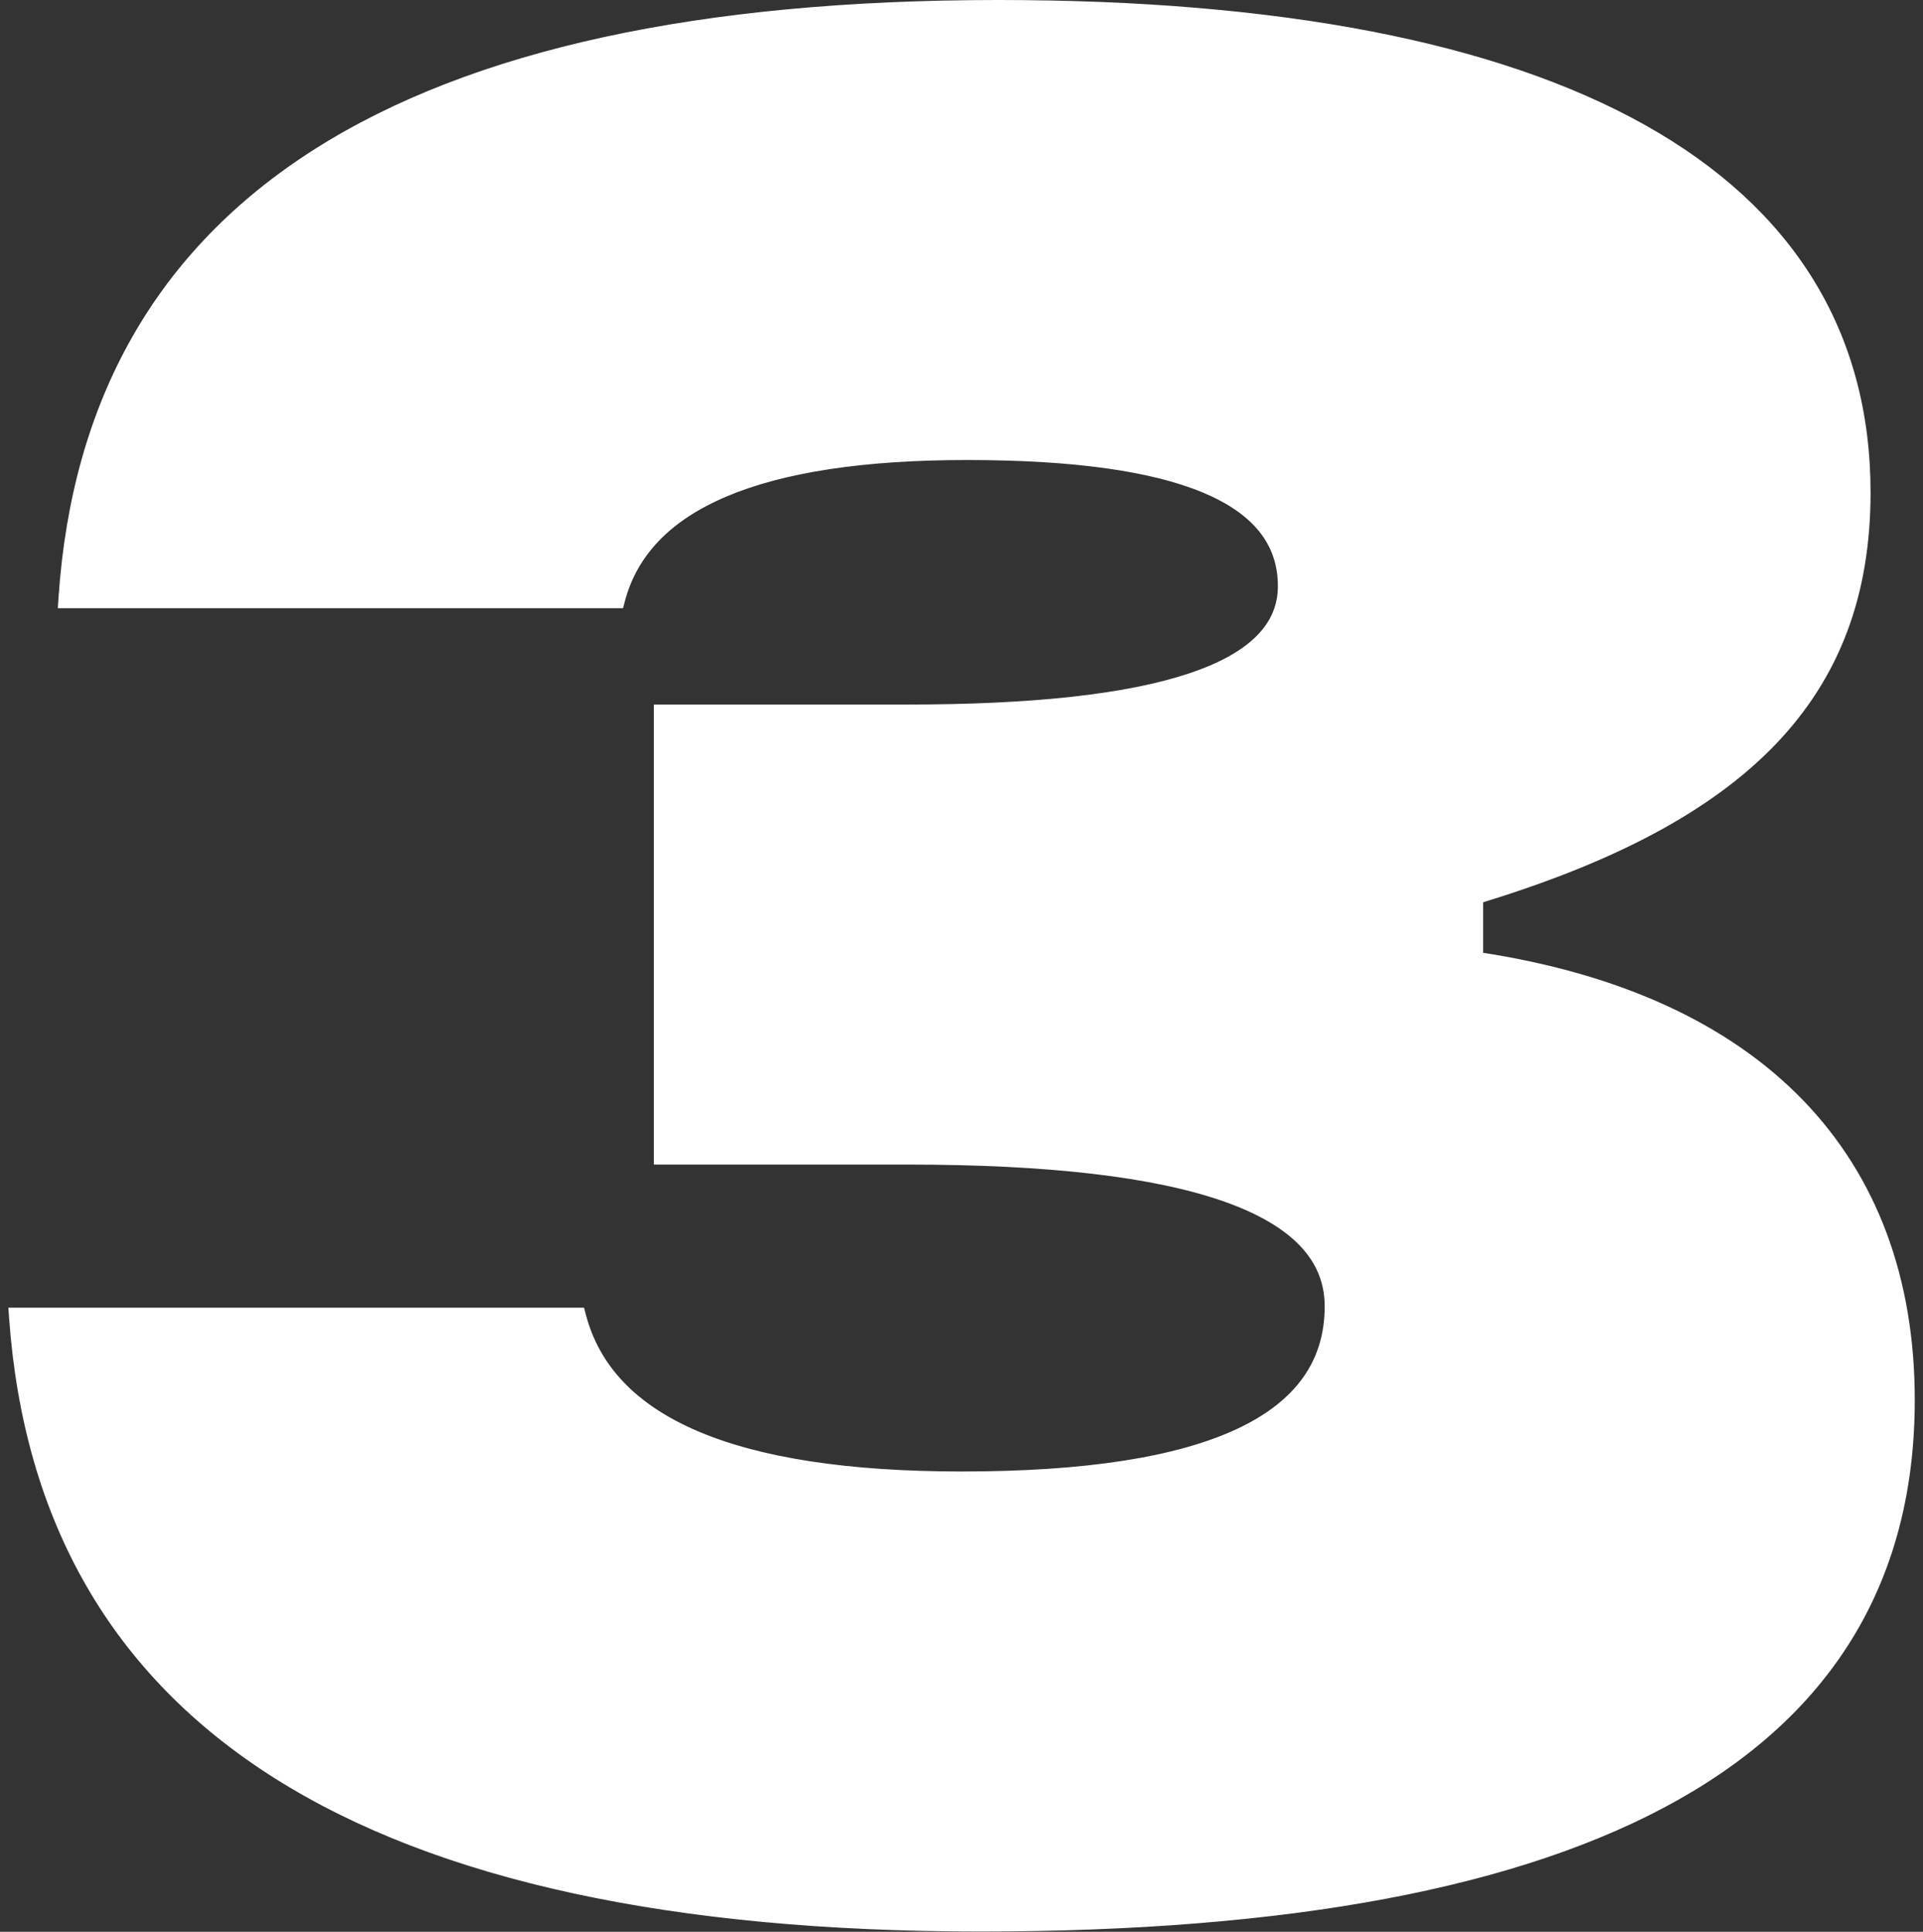 <svg width="213" height="214" fill="none" xmlns="http://www.w3.org/2000/svg"><rect width="100%" height="100%" fill="#333333" stroke="none"/><path d="M6.973 66.343l-.035.533h61.688l.097-.373c1.392-5.286 5.216-9.286 11.591-11.978 6.392-2.699 15.316-4.065 26.806-4.065 11.789 0 20.564 1.224 26.374 3.669 2.9 1.22 5.034 2.733 6.443 4.524 1.403 1.783 2.107 3.869 2.107 6.283 0 4.421-3.254 7.828-10.206 10.146-6.942 2.314-17.388 3.466-31.342 3.466H72.924v49.96h27.572c15.681 0 27.42 1.368 35.222 4.112 3.899 1.37 6.779 3.073 8.681 5.087 1.891 2.002 2.829 4.329 2.829 7.005 0 3.146-.837 5.868-2.495 8.192-1.661 2.329-4.167 4.287-7.548 5.863-6.776 3.157-16.984 4.741-30.641 4.741-12.642 0-22.43-1.51-29.432-4.496-6.986-2.979-11.172-7.41-12.708-13.275l-.098-.373H1.463l.038.535c1.595 22.466 11.32 39.392 29.212 50.68 17.863 11.268 43.821 16.889 77.847 16.889 34.159 0 59.894-4.826 77.106-14.537 17.253-9.734 25.922-24.37 25.922-43.851 0-13.357-4.141-24.505-12.273-32.892-8.052-8.305-19.974-13.859-35.535-16.211v-6.398c14.687-4.458 25.392-10.075 32.44-17.376 7.121-7.377 10.472-16.435 10.472-27.635 0-17.622-8.465-31.172-24.736-40.288C165.72 5.183 141.716.5 110.576.5 77.558.5 52.391 5.977 35.104 16.958c-17.318 11-26.681 27.496-28.13 49.385z" fill="#fff" stroke="#fff"/></svg>